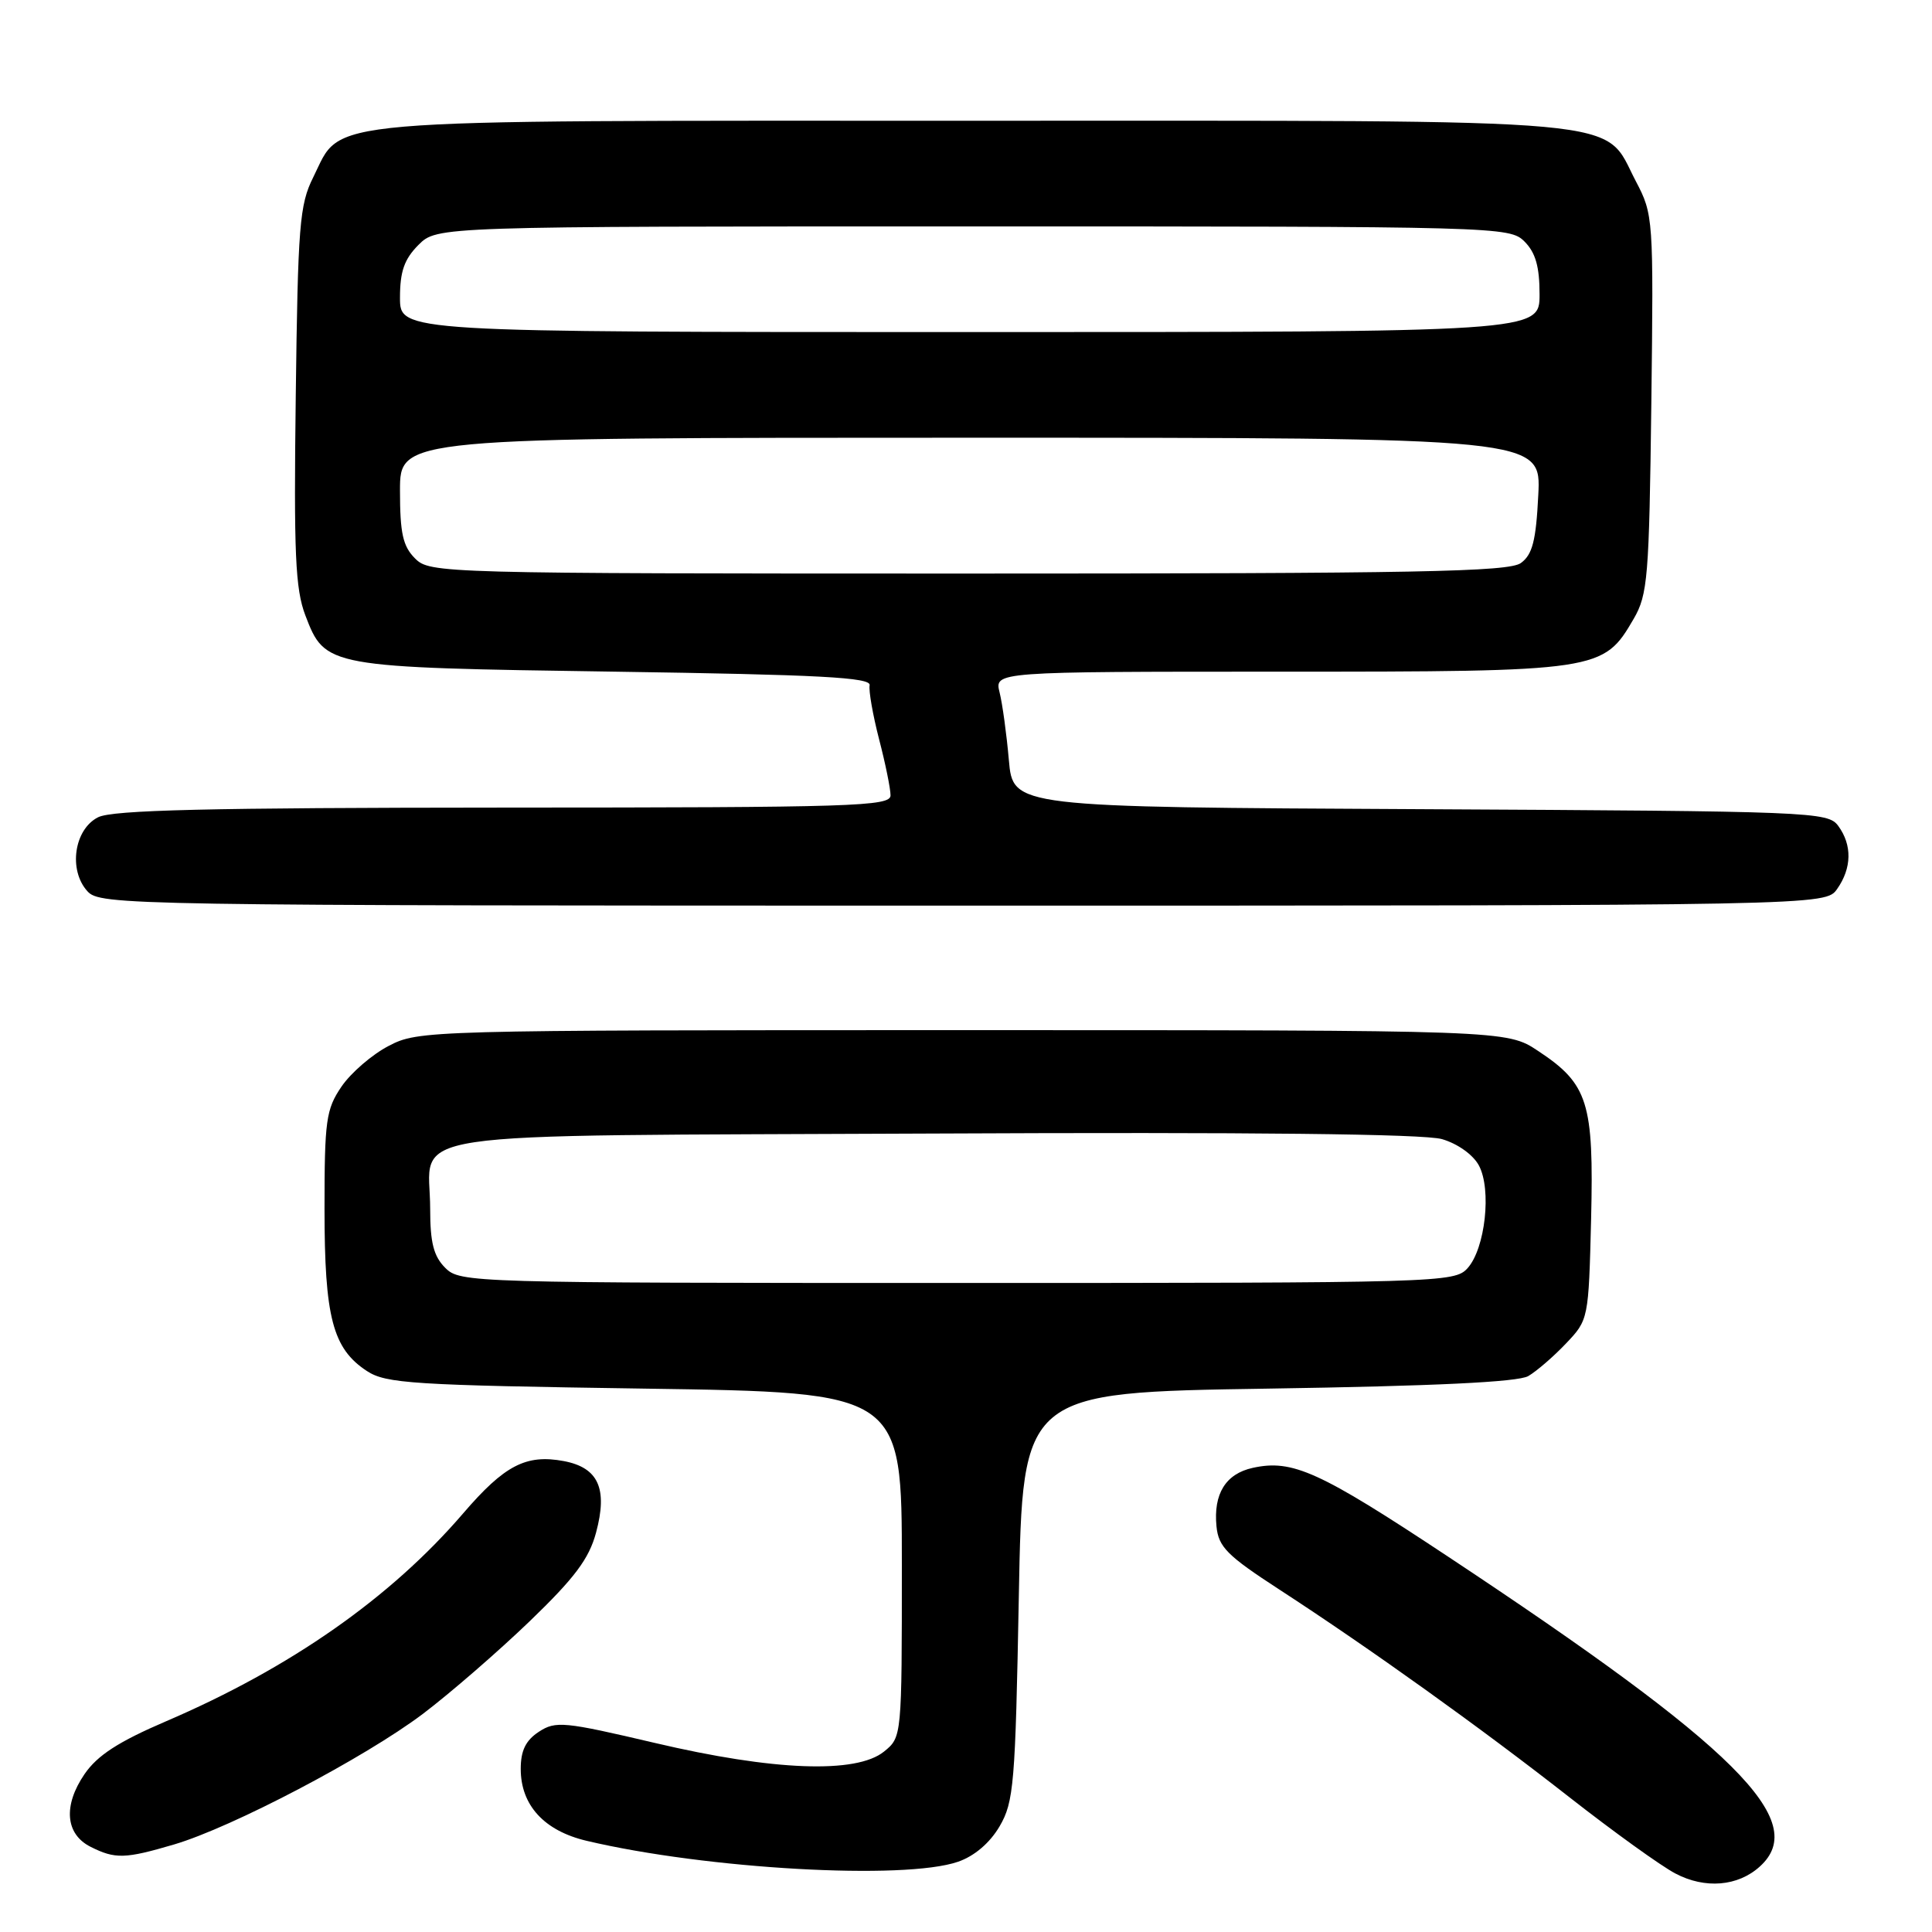 <?xml version="1.0" encoding="UTF-8" standalone="no"?>
<!DOCTYPE svg PUBLIC "-//W3C//DTD SVG 1.1//EN" "http://www.w3.org/Graphics/SVG/1.1/DTD/svg11.dtd" >
<svg xmlns="http://www.w3.org/2000/svg" xmlns:xlink="http://www.w3.org/1999/xlink" version="1.1" viewBox="0 0 256 256">
 <g >
 <path fill="currentColor"
d=" M 233.18 247.33 C 239.87 241.29 230.11 231.58 191.83 206.23 C 174.80 194.95 171.26 193.34 165.99 194.50 C 162.41 195.29 160.77 197.94 161.19 202.25 C 161.46 204.98 162.59 206.12 169.50 210.61 C 181.53 218.43 196.26 228.98 208.00 238.18 C 213.78 242.70 220.07 247.24 222.00 248.25 C 225.92 250.32 230.28 249.96 233.18 247.33 Z  M 126.95 246.69 C 129.12 245.94 131.16 244.20 132.45 242.00 C 134.34 238.77 134.54 236.40 135.00 211.50 C 135.50 184.50 135.50 184.50 168.00 184.00 C 190.06 183.66 201.14 183.13 202.50 182.34 C 203.60 181.70 205.85 179.76 207.50 178.02 C 210.48 174.89 210.50 174.80 210.83 161.53 C 211.20 146.07 210.44 143.64 203.80 139.25 C 199.65 136.50 199.65 136.50 127.57 136.50 C 56.44 136.50 55.45 136.53 51.50 138.59 C 49.30 139.73 46.49 142.16 45.25 143.98 C 43.20 146.99 43.00 148.47 43.00 160.18 C 43.00 174.56 44.08 178.70 48.62 181.67 C 51.14 183.32 54.67 183.55 85.45 184.00 C 119.50 184.50 119.50 184.50 119.50 207.34 C 119.50 230.14 119.50 230.18 117.14 232.09 C 113.47 235.06 102.50 234.65 86.78 230.95 C 74.73 228.12 73.63 228.01 71.40 229.47 C 69.66 230.61 69.00 231.96 69.00 234.39 C 69.00 239.20 72.10 242.59 77.74 243.92 C 93.61 247.67 119.86 249.15 126.95 246.69 Z  M 23.07 244.40 C 30.76 242.13 48.32 232.91 56.03 227.10 C 59.61 224.39 65.98 218.87 70.17 214.84 C 76.15 209.08 78.05 206.55 78.98 203.08 C 80.55 197.24 79.29 194.47 74.70 193.60 C 69.70 192.67 66.85 194.15 61.37 200.53 C 51.76 211.72 38.46 221.02 22.00 228.08 C 15.68 230.79 12.91 232.59 11.20 235.08 C 8.35 239.25 8.66 243.03 12.00 244.71 C 15.26 246.35 16.56 246.32 23.07 244.40 Z  M 243.44 117.78 C 245.38 115.01 245.43 111.97 243.58 109.44 C 242.21 107.57 240.29 107.49 188.20 107.22 C 134.23 106.95 134.23 106.95 133.68 100.72 C 133.38 97.30 132.83 93.26 132.45 91.75 C 131.77 89.00 131.77 89.00 169.63 89.00 C 211.99 89.00 212.44 88.93 216.47 82.00 C 218.34 78.78 218.52 76.51 218.81 53.50 C 219.11 28.88 219.08 28.43 216.75 24.00 C 212.29 15.49 217.94 16.00 129.00 16.00 C 40.55 16.00 45.46 15.58 41.50 23.50 C 39.69 27.12 39.47 29.87 39.19 52.44 C 38.92 73.36 39.13 78.04 40.46 81.54 C 43.09 88.41 43.24 88.44 81.50 89.00 C 108.61 89.40 115.45 89.76 115.23 90.80 C 115.09 91.51 115.65 94.72 116.48 97.94 C 117.32 101.16 118.00 104.51 118.00 105.39 C 118.00 106.85 113.13 107.00 66.75 107.01 C 27.59 107.03 14.91 107.33 13.00 108.29 C 9.82 109.89 9.04 115.29 11.58 118.09 C 13.26 119.95 16.45 120.00 127.60 120.00 C 241.89 120.00 241.89 120.00 243.44 117.78 Z  M 59.00 168.00 C 57.46 166.46 57.00 164.67 57.00 160.19 C 57.00 149.58 50.56 150.54 123.67 150.20 C 165.75 150.00 188.72 150.25 191.07 150.94 C 193.14 151.54 195.20 153.01 195.96 154.43 C 197.67 157.61 196.80 165.45 194.46 168.04 C 192.74 169.95 190.97 170.00 126.85 170.00 C 62.33 170.00 60.96 169.96 59.00 168.00 Z  M 55.00 74.00 C 53.38 72.38 53.00 70.67 53.00 65.00 C 53.00 58.00 53.00 58.00 128.61 58.00 C 204.22 58.00 204.22 58.00 203.83 65.60 C 203.53 71.65 203.06 73.48 201.53 74.60 C 199.93 75.77 187.89 76.00 128.31 76.00 C 58.33 76.00 56.96 75.96 55.00 74.00 Z  M 53.00 39.45 C 53.00 35.96 53.57 34.34 55.45 32.45 C 57.91 30.00 57.91 30.00 128.95 30.00 C 198.67 30.00 200.04 30.04 202.00 32.00 C 203.47 33.47 204.00 35.33 204.00 39.00 C 204.00 44.00 204.00 44.00 128.50 44.00 C 53.00 44.00 53.00 44.00 53.00 39.45 Z "/>
</g>
</svg>